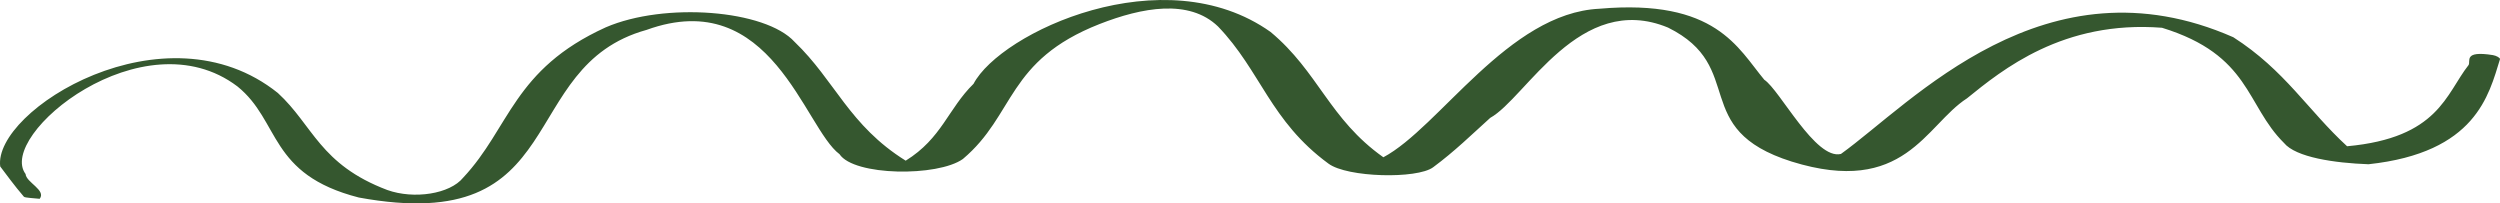 <svg width="295" height="24" viewBox="0 0 295 24" fill="none" xmlns="http://www.w3.org/2000/svg">
<path fill-rule="evenodd" clip-rule="evenodd" d="M0.026 19.642C-0.832 13.024 19.47 0.314 32.784 10.97C36.94 14.778 37.722 19.407 45.706 22.422C48.852 23.544 53.093 22.895 54.657 20.96C60.19 15.062 60.547 8.199 71.474 3.228C78.429 0.225 90.317 1.145 93.77 4.95C98.538 9.515 100.182 14.79 106.873 18.96C111.146 16.311 111.877 12.83 114.877 9.891C118.065 3.827 137.319 -5.179 149.929 3.772C155.58 8.476 156.84 14.031 163.237 18.558C169.851 15.041 177.983 1.545 188.726 1.031C202.491 -0.172 205.08 5.699 208.188 9.412C210.025 10.618 214.222 18.902 217.231 18.166C225.579 12.174 241.305 -5.375 263.533 4.395C269.615 8.282 272.353 13.041 276.956 17.258C287.757 16.272 288.61 11.078 291.295 7.671C291.566 7.21 290.64 5.941 294.161 6.502C294.562 6.566 295.035 6.831 294.998 6.986C293.683 11.224 292.152 18.013 279.483 19.381C275.498 19.238 270.904 18.574 269.506 16.863C264.983 12.386 265.574 6.499 255.119 3.277C243.44 2.369 236.269 8.235 232.1 11.607C227.209 14.756 224.743 23.21 211.415 19.065C199.238 15.22 206.228 7.915 196.835 3.258C186.388 -1.073 180.067 11.579 175.844 13.91C173.675 15.867 171.655 17.856 169.105 19.741C167.213 21.139 158.975 20.956 156.758 19.307C149.882 14.27 148.782 8.377 143.726 3.123C140.302 -0.162 134.746 0.881 129.75 2.835C118.742 7.162 119.822 13.545 113.62 18.761C110.639 20.878 100.763 20.773 99.063 18.193C94.918 15.116 91.003 -1.8 76.292 3.528C60.674 7.862 67.643 27.952 42.346 23.308C31.658 20.573 33.119 14.314 28.015 10.197C16.861 1.762 -0.395 15.983 3.018 20.533C3.084 21.527 5.485 22.438 4.682 23.459C4.037 23.378 2.942 23.353 2.817 23.209C1.686 21.894 0.724 20.558 0.026 19.642Z" fill="#35572F"/>
</svg>
